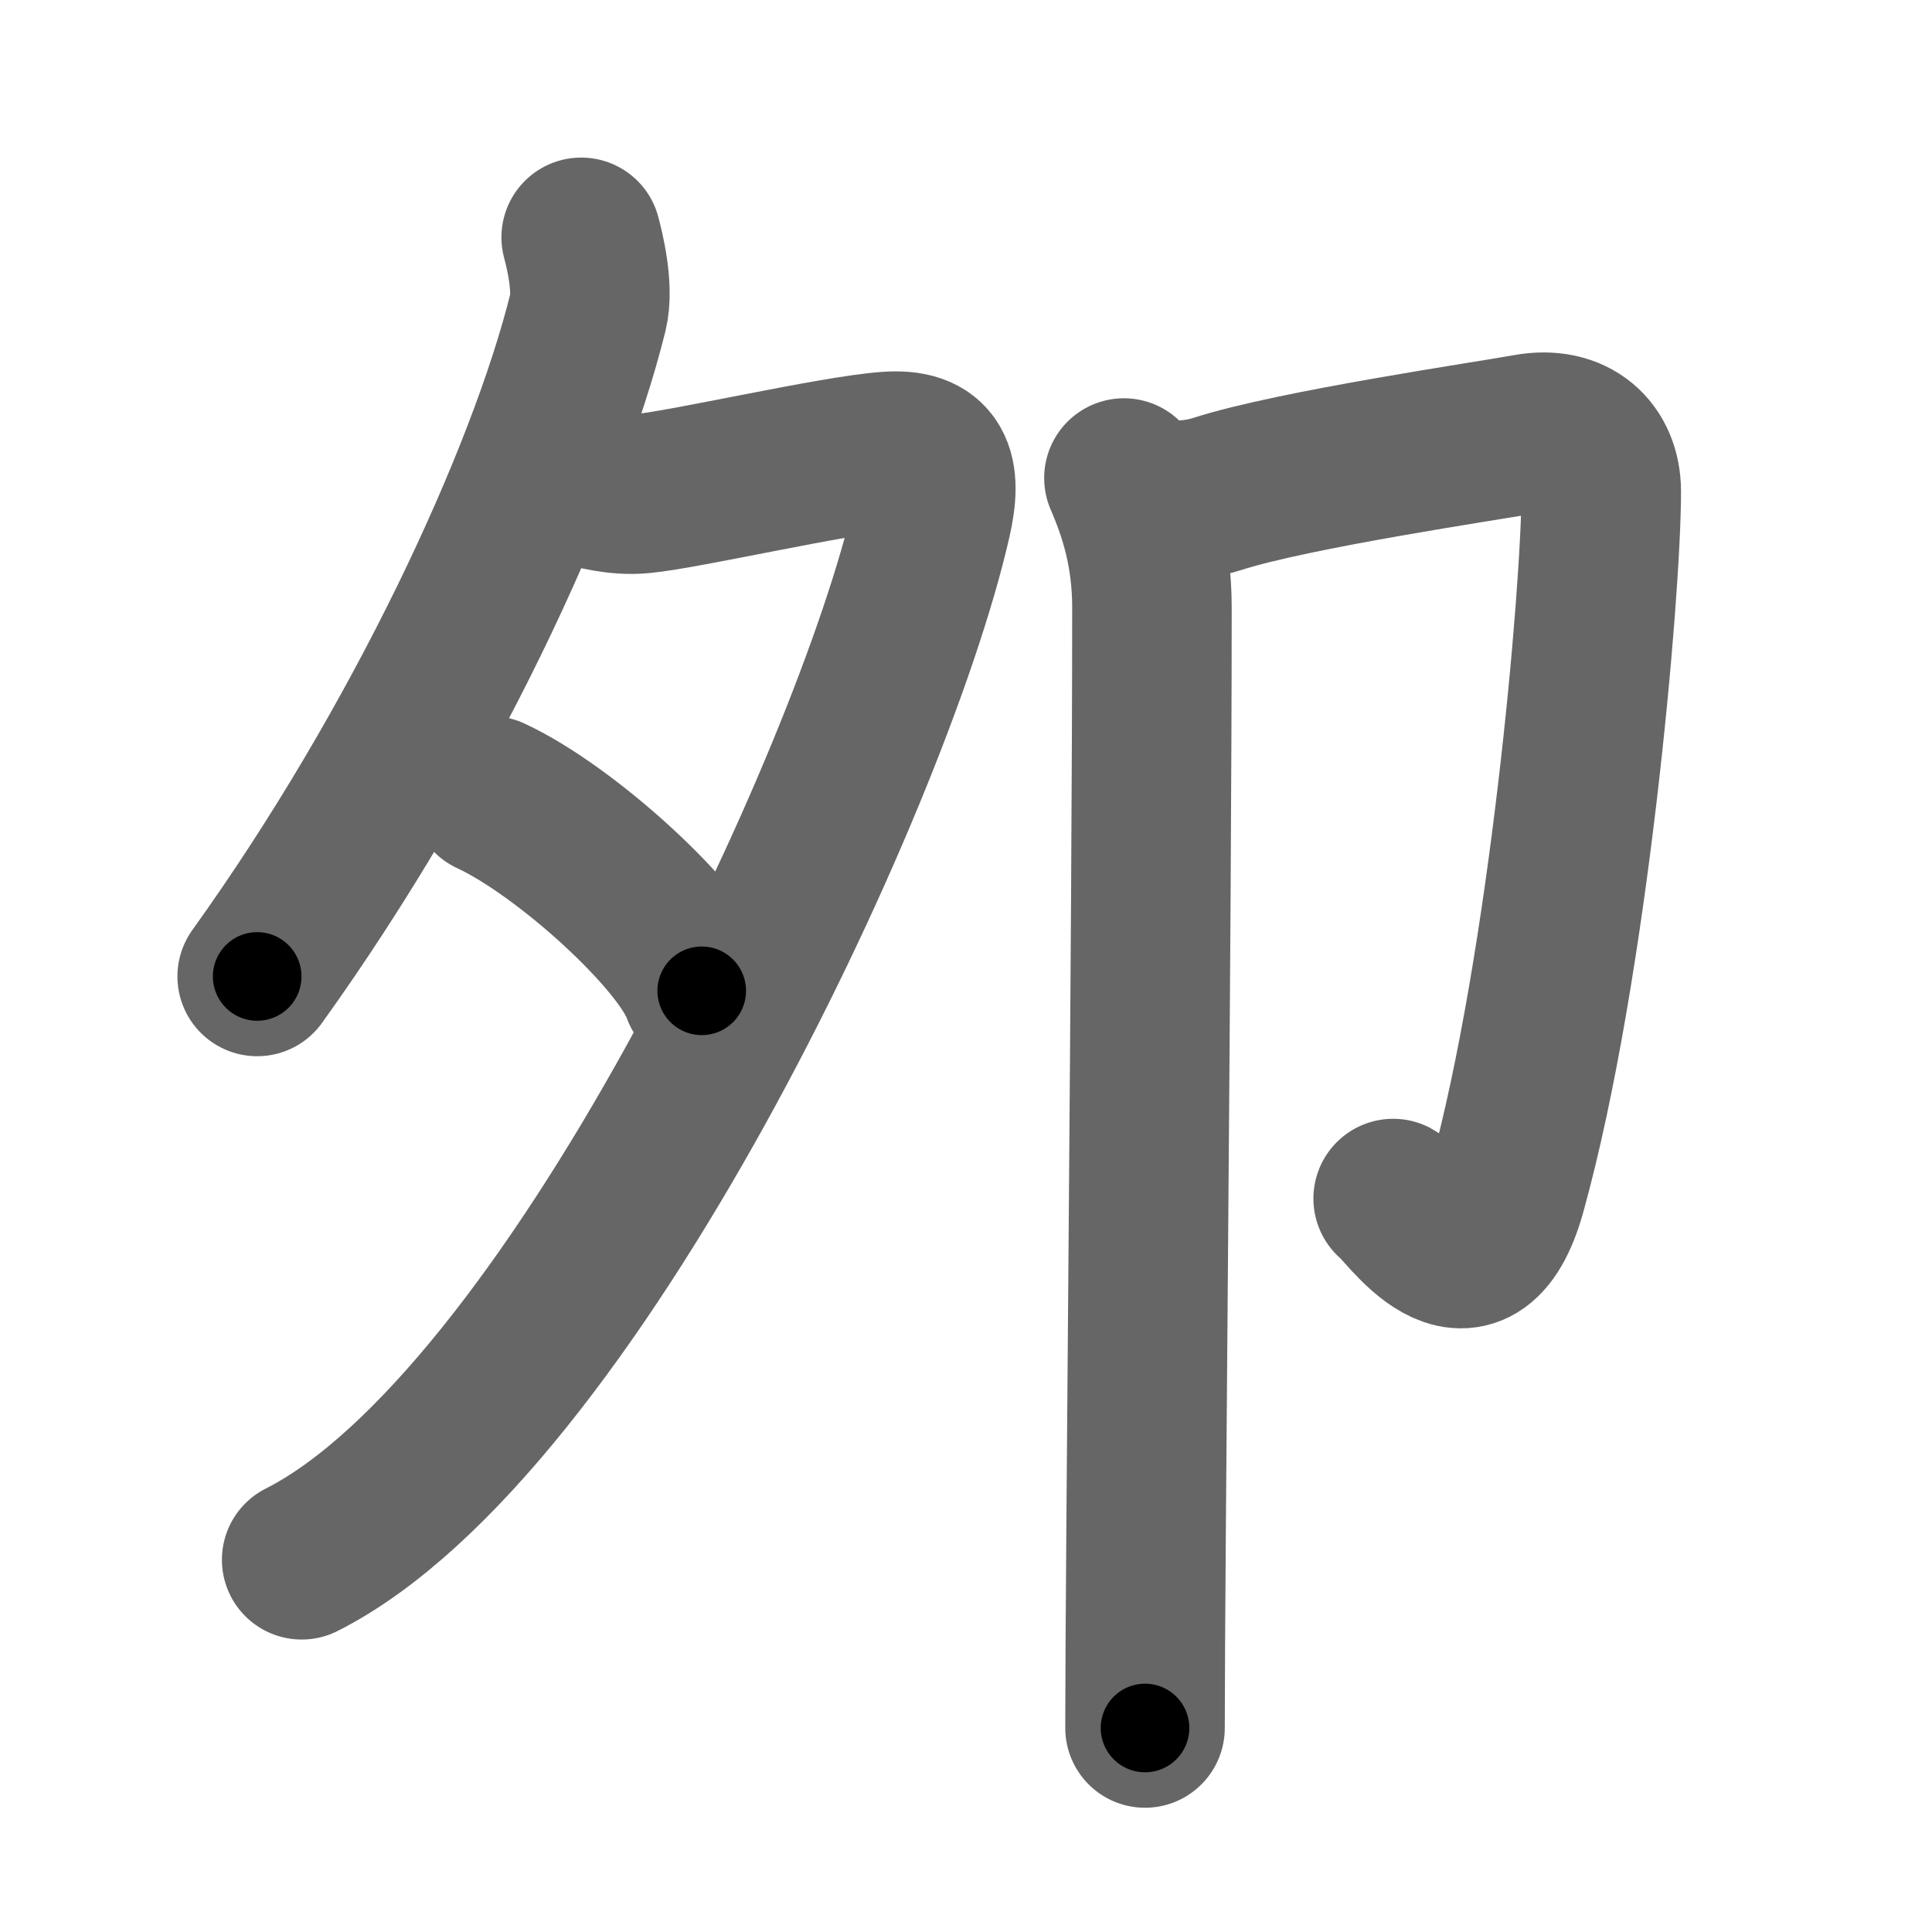 <svg xmlns="http://www.w3.org/2000/svg" width="109" height="109" viewBox="0 0 109 109" id="5918"><g fill="none" stroke="#666" stroke-width="9" stroke-linecap="round" stroke-linejoin="round"><g><g><path d="M32.79,13.39c0.19,0.71,0.72,2.85,0.38,4.23c-2.32,9.36-9.29,24.42-18.66,37.47" /><path d="M33.1,27.5c0.26,0.05,1.65,0.5,3.13,0.35c2.5-0.24,10.73-2.15,13.84-2.38c2.59-0.19,3.11,1.13,2.49,3.84C49.18,44.13,32.11,80.37,17.02,88" /><path d="M27.69,44.9c4.2,1.94,10.85,7.98,11.9,11" /></g><g><path d="M64.7,28.1c0.8,0.16,2.42,0.27,3.97-0.23c4.35-1.4,15.34-3,17.51-3.4c2.57-0.47,4.16,1.03,4.16,3.26c0,5.62-1.84,26.77-5.34,39.42c-1.92,6.95-5.81,0.79-6.4,0.47" /><path d="M63.41,26.97c0.85,1.96,1.58,4.27,1.58,7.3c0,18.05-0.39,54.04-0.39,63.22" /></g></g></g><g fill="none" stroke="#000" stroke-width="5" stroke-linecap="round" stroke-linejoin="round"><g><g><path d="M32.79,13.39c0.19,0.71,0.72,2.85,0.38,4.23c-2.32,9.36-9.29,24.42-18.66,37.47" stroke-dasharray="46.351" stroke-dashoffset="46.351"><animate attributeName="stroke-dashoffset" values="46.351;46.351;0" dur="0.464s" fill="freeze" begin="0s;5918.click" /></path><path d="M33.1,27.5c0.26,0.05,1.65,0.5,3.13,0.35c2.5-0.24,10.73-2.15,13.84-2.38c2.59-0.19,3.11,1.13,2.49,3.84C49.18,44.13,32.11,80.37,17.02,88" stroke-dasharray="92.908" stroke-dashoffset="92.908"><animate attributeName="stroke-dashoffset" values="92.908" fill="freeze" begin="5918.click" /><animate attributeName="stroke-dashoffset" values="92.908;92.908;0" keyTimes="0;0.399;1" dur="1.163s" fill="freeze" begin="0s;5918.click" /></path><path d="M27.69,44.9c4.2,1.94,10.85,7.98,11.9,11" stroke-dasharray="16.442" stroke-dashoffset="16.442"><animate attributeName="stroke-dashoffset" values="16.442" fill="freeze" begin="5918.click" /><animate attributeName="stroke-dashoffset" values="16.442;16.442;0" keyTimes="0;0.876;1" dur="1.327s" fill="freeze" begin="0s;5918.click" /></path></g><g><path d="M64.7,28.1c0.8,0.16,2.42,0.27,3.97-0.23c4.35-1.4,15.34-3,17.51-3.4c2.57-0.47,4.16,1.03,4.16,3.26c0,5.62-1.84,26.77-5.34,39.42c-1.92,6.95-5.81,0.79-6.4,0.47" stroke-dasharray="77.239" stroke-dashoffset="77.239"><animate attributeName="stroke-dashoffset" values="77.239" fill="freeze" begin="5918.click" /><animate attributeName="stroke-dashoffset" values="77.239;77.239;0" keyTimes="0;0.695;1" dur="1.908s" fill="freeze" begin="0s;5918.click" /></path><path d="M63.41,26.97c0.85,1.96,1.58,4.27,1.58,7.3c0,18.05-0.39,54.04-0.39,63.22" stroke-dasharray="70.748" stroke-dashoffset="70.748"><animate attributeName="stroke-dashoffset" values="70.748" fill="freeze" begin="5918.click" /><animate attributeName="stroke-dashoffset" values="70.748;70.748;0" keyTimes="0;0.782;1" dur="2.44s" fill="freeze" begin="0s;5918.click" /></path></g></g></g></svg>